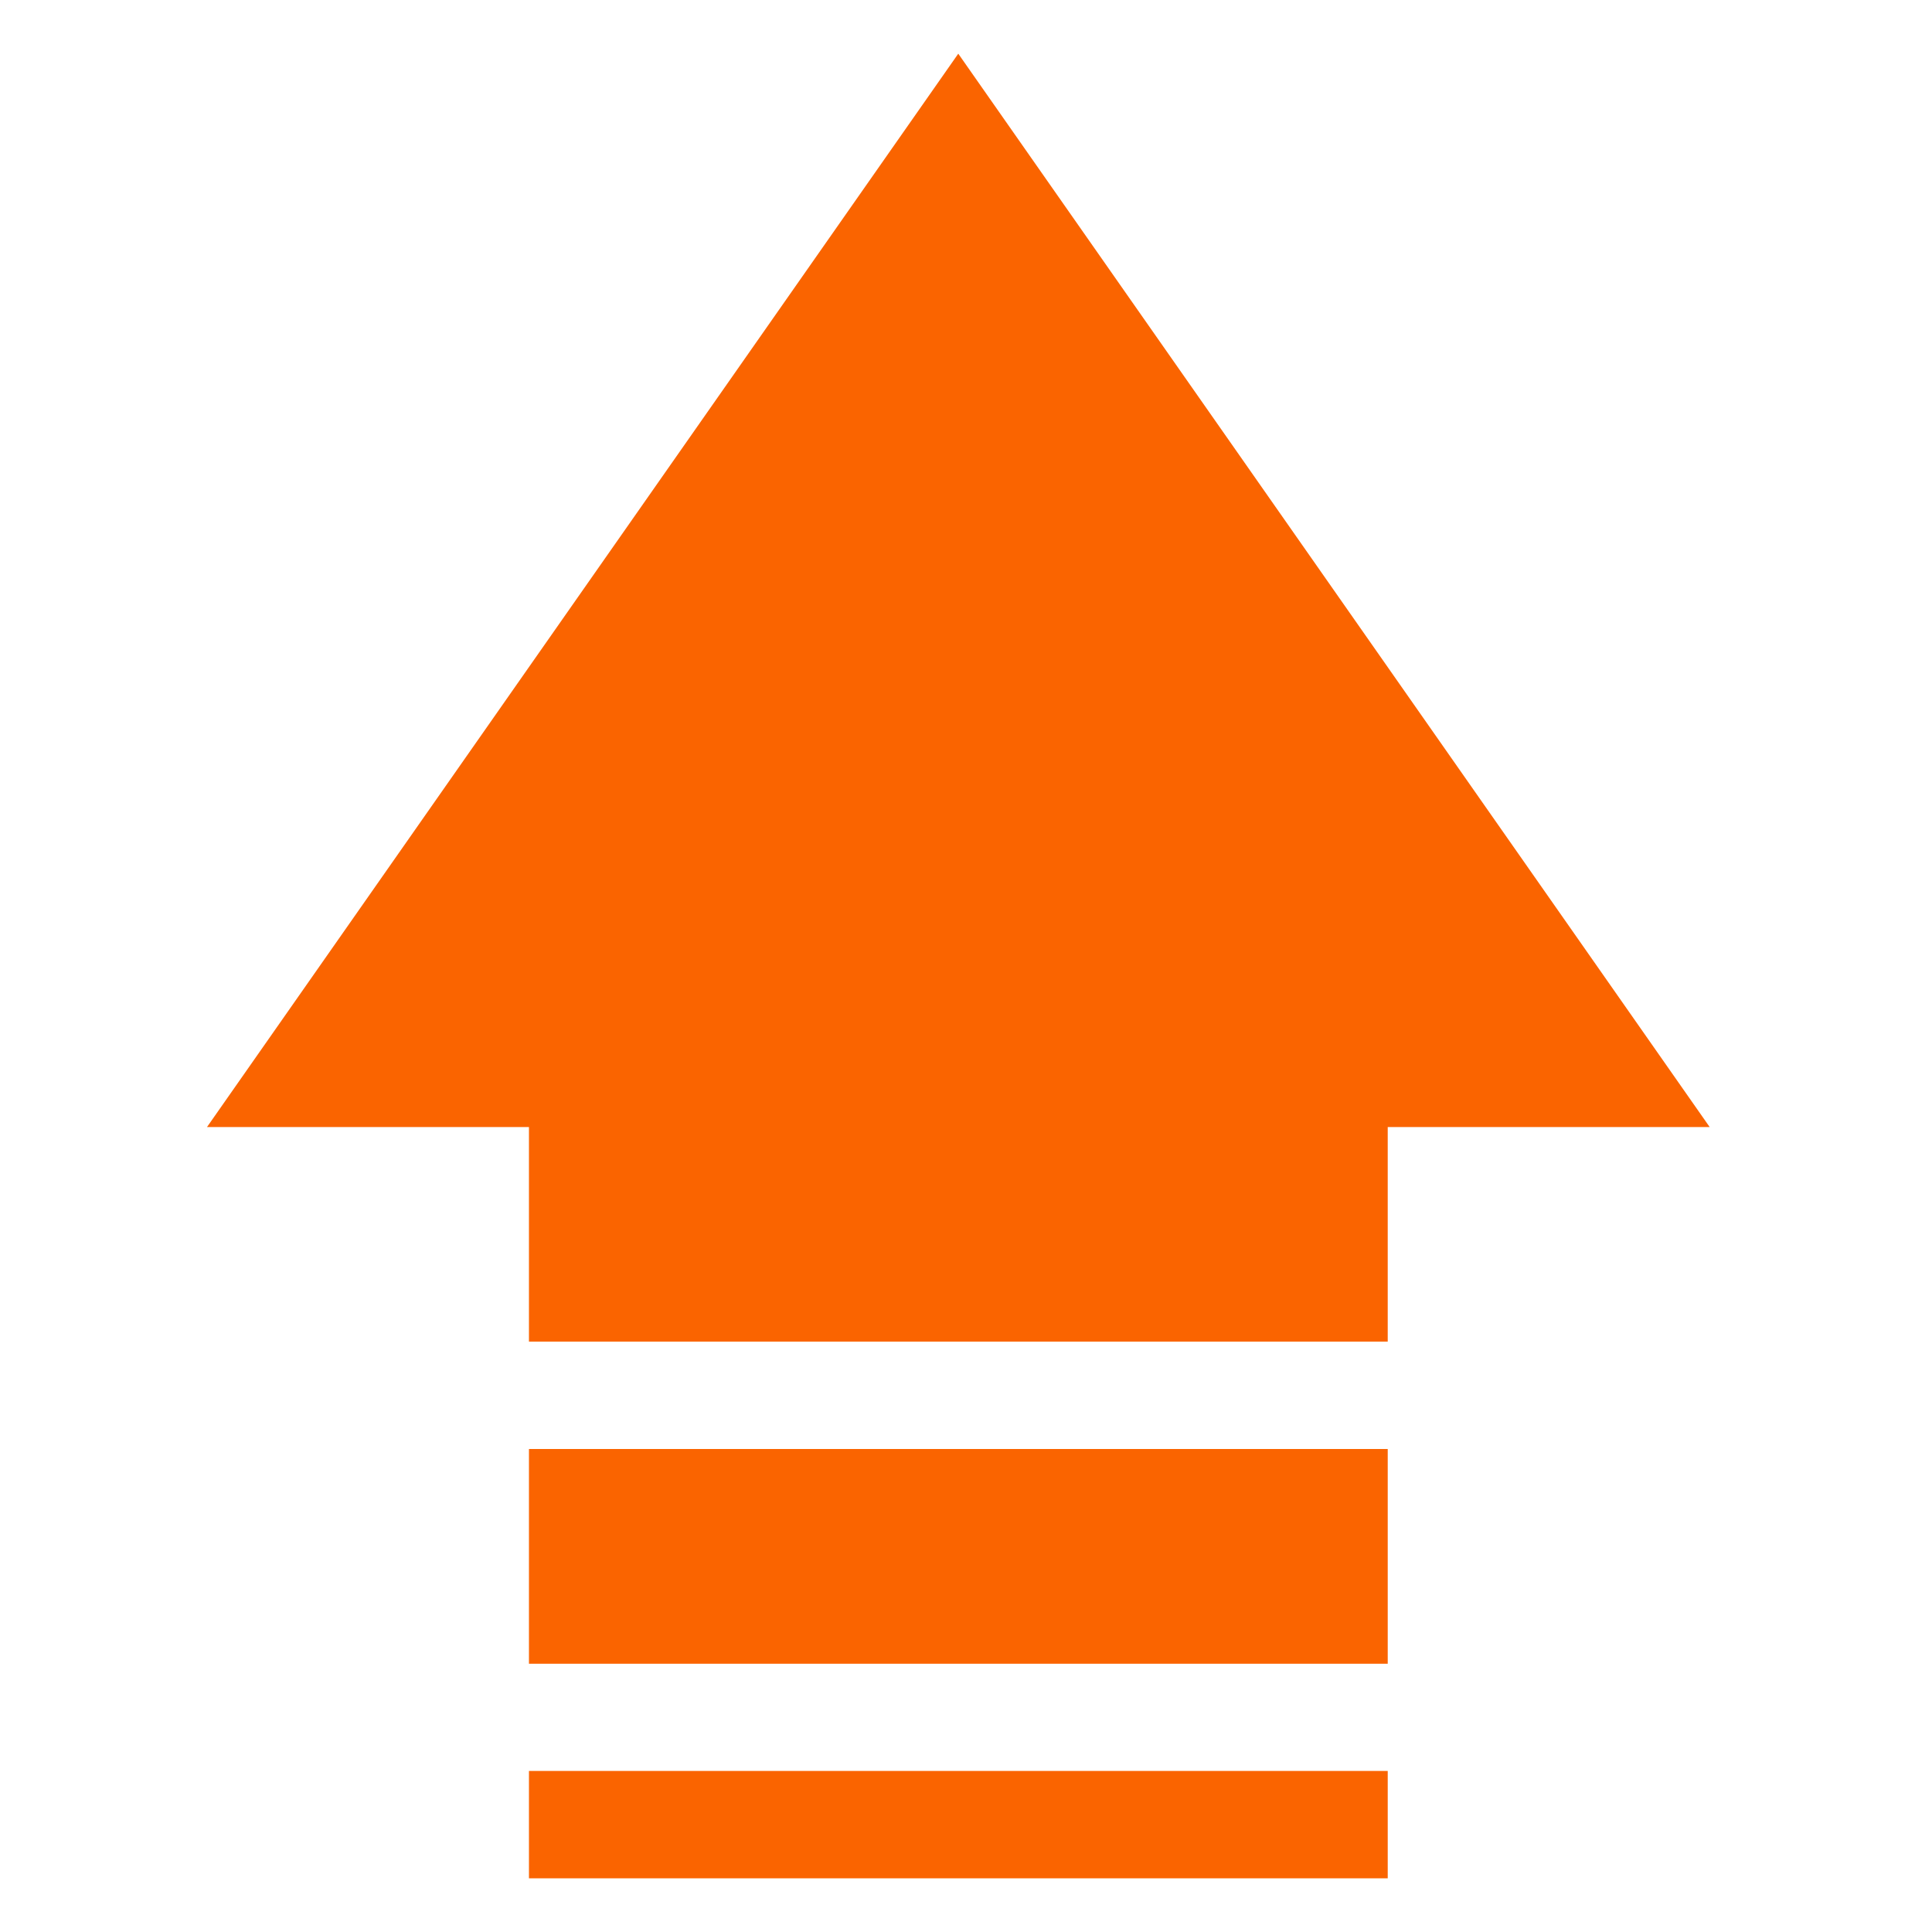 <?xml version="1.0" standalone="no"?><!DOCTYPE svg PUBLIC "-//W3C//DTD SVG 1.1//EN" "http://www.w3.org/Graphics/SVG/1.1/DTD/svg11.dtd"><svg class="icon" width="200px" height="200.00px" viewBox="0 0 1024 1024" version="1.1" xmlns="http://www.w3.org/2000/svg"><path d="M507.904 28.453L109.714 597.358h170.642v113.737h455.168V597.358h170.642L507.904 28.453z m-227.474 853.358h455.095V768H280.357v113.81z m0 113.737h455.095v-56.905H280.357v56.905z" fill="#FA6400" /></svg>